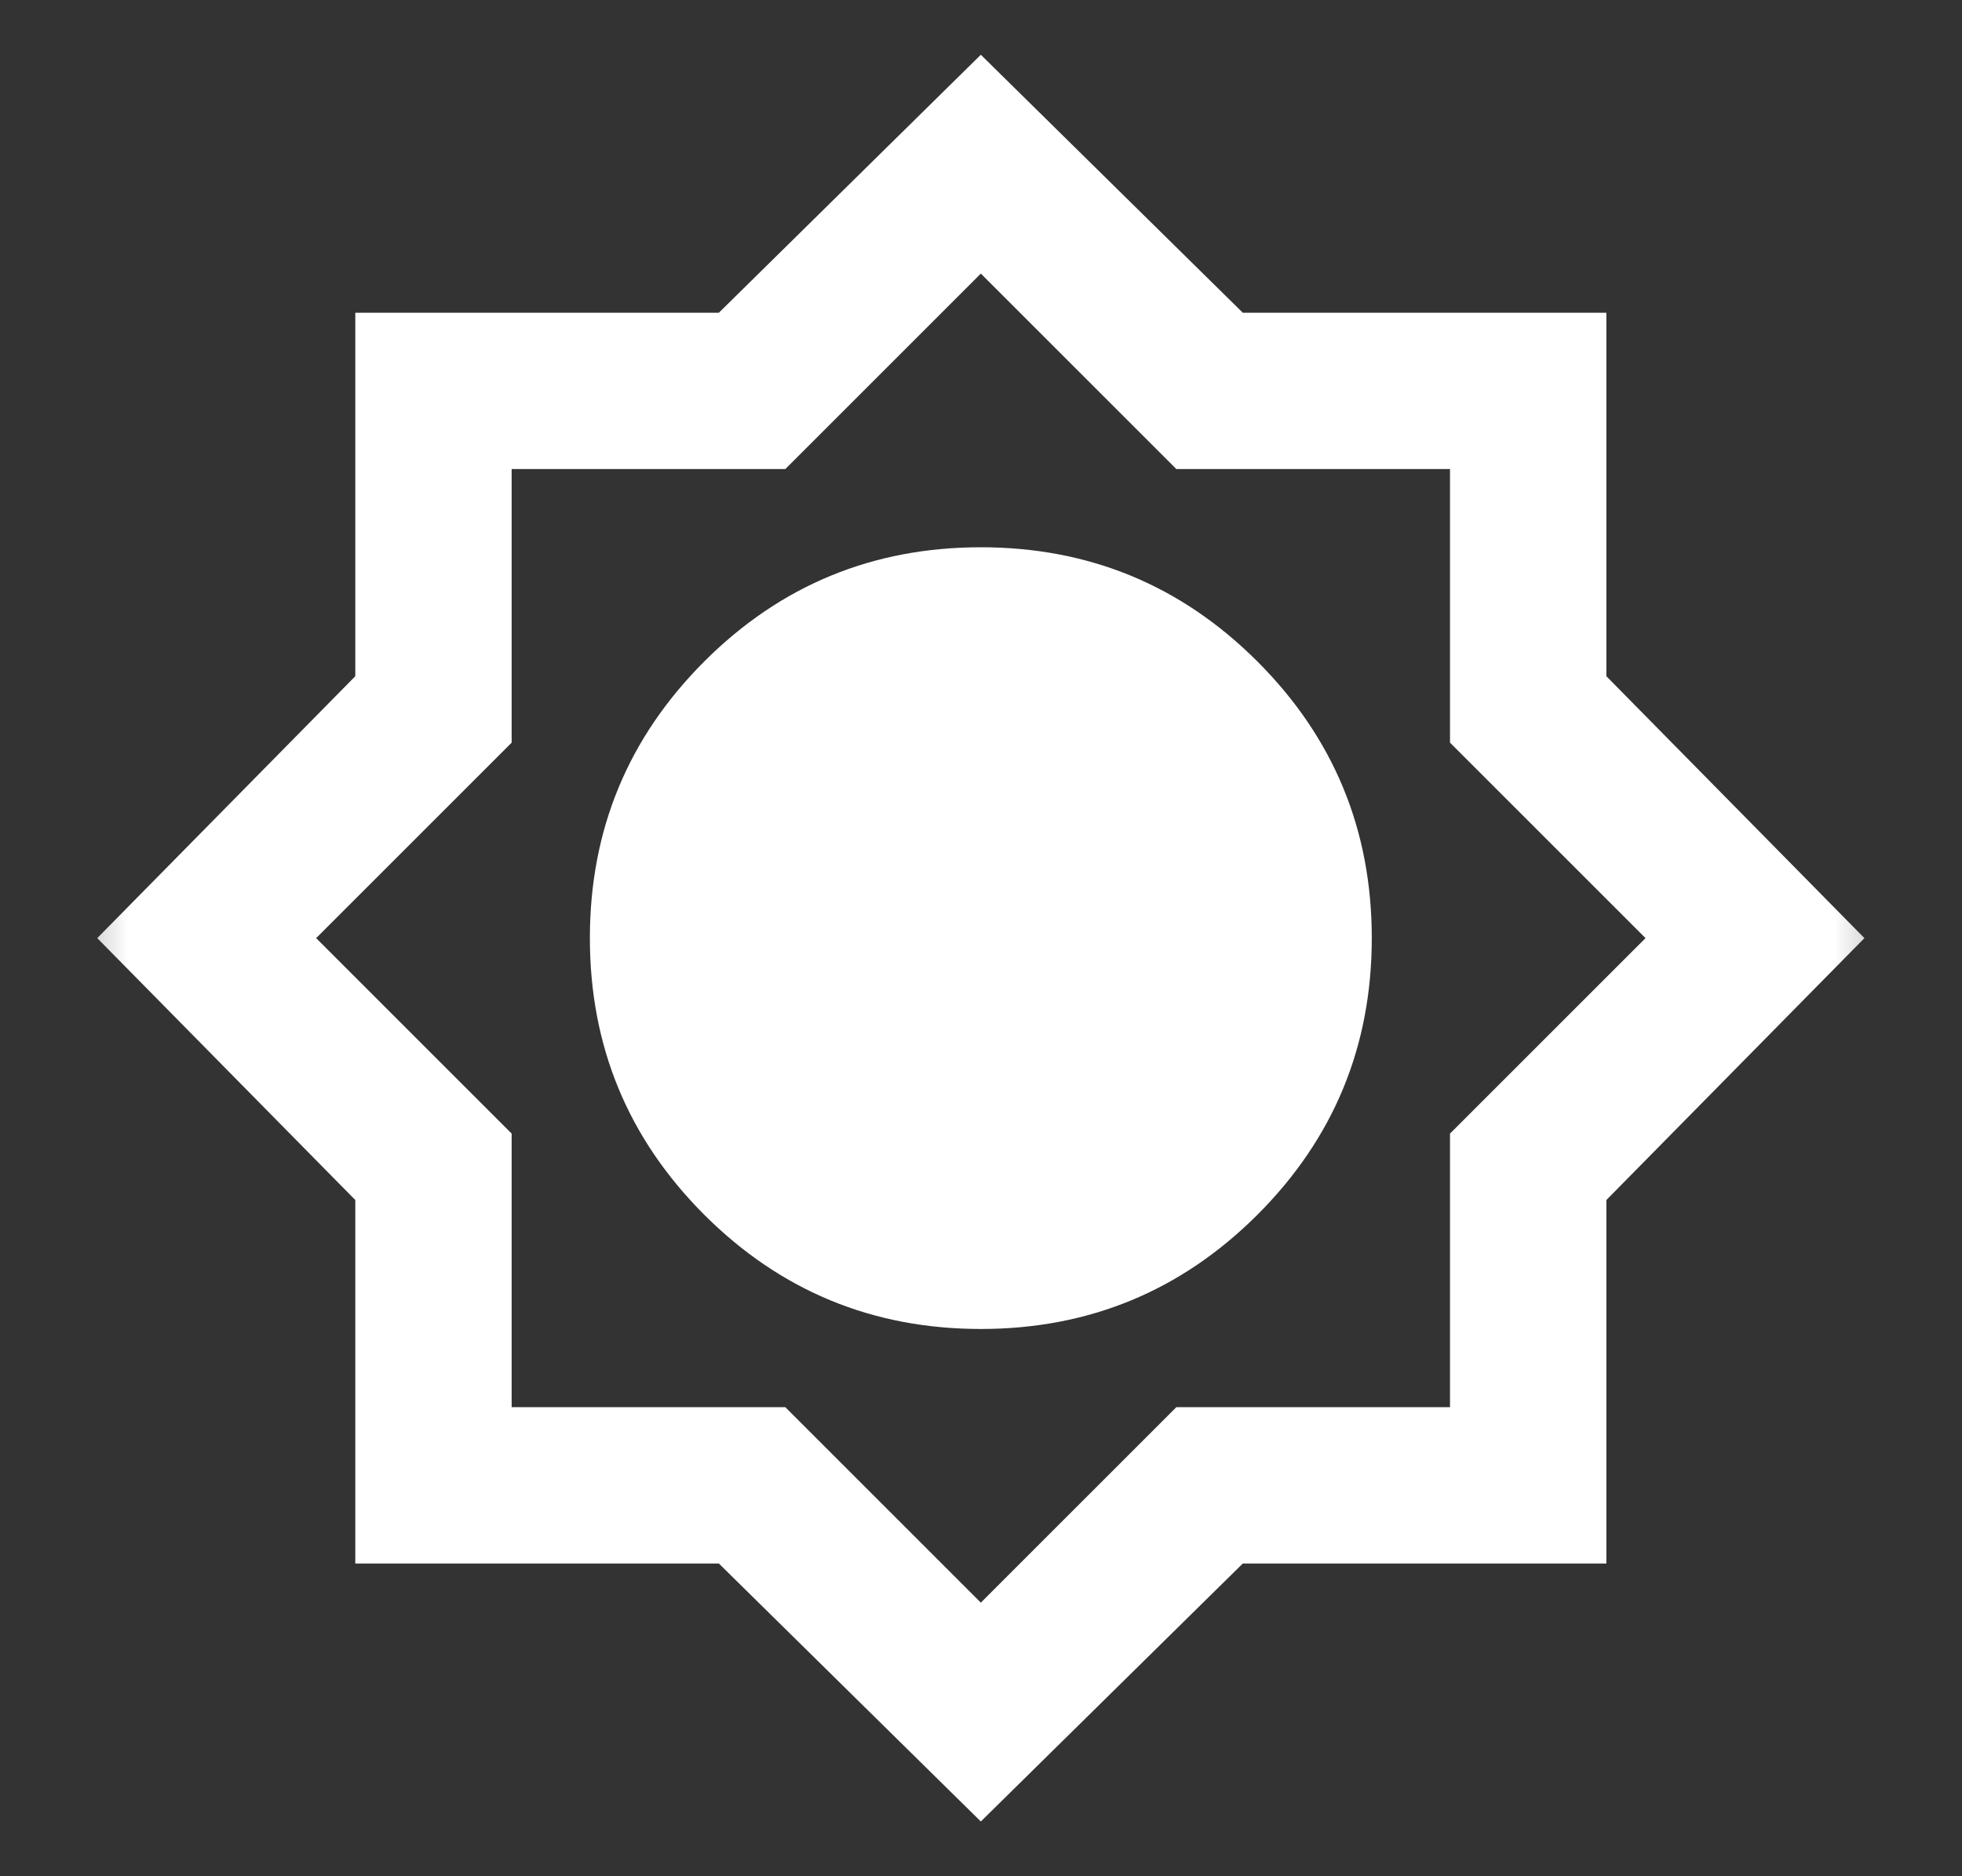 <svg width="23" height="22" viewBox="0 0 23 22" fill="none" xmlns="http://www.w3.org/2000/svg">
<rect x="0" y="0" width="23" height="22" fill="#333333" stroke="none"/>
<mask id="mask0_64_1981" style="mask-type:alpha" maskUnits="userSpaceOnUse" x="0" y="0" width="23" height="22">
<rect x="0.498" width="22" height="22" fill="#D9D9D9"/>
</mask>
<g mask="url(#mask0_64_1981)">
<path d="M11.498 21.358L8.427 18.333H4.165V14.071L1.14 11L4.165 7.929V3.667H8.427L11.498 0.642L14.569 3.667H18.831V7.929L21.856 11L18.831 14.071V18.333H14.569L11.498 21.358ZM11.498 15.583C12.766 15.583 13.847 15.136 14.741 14.243C15.635 13.349 16.081 12.268 16.081 11C16.081 9.732 15.635 8.651 14.741 7.757C13.847 6.863 12.766 6.417 11.498 6.417C10.23 6.417 9.149 6.863 8.255 7.757C7.362 8.651 6.915 9.732 6.915 11C6.915 12.268 7.362 13.349 8.255 14.243C9.149 15.136 10.23 15.583 11.498 15.583ZM11.498 18.792L13.79 16.5H16.998V13.292L19.29 11L16.998 8.708V5.5H13.79L11.498 3.208L9.206 5.5H5.998V8.708L3.706 11L5.998 13.292V16.5H9.206L11.498 18.792Z" fill="white"/>
</g>
</svg>
